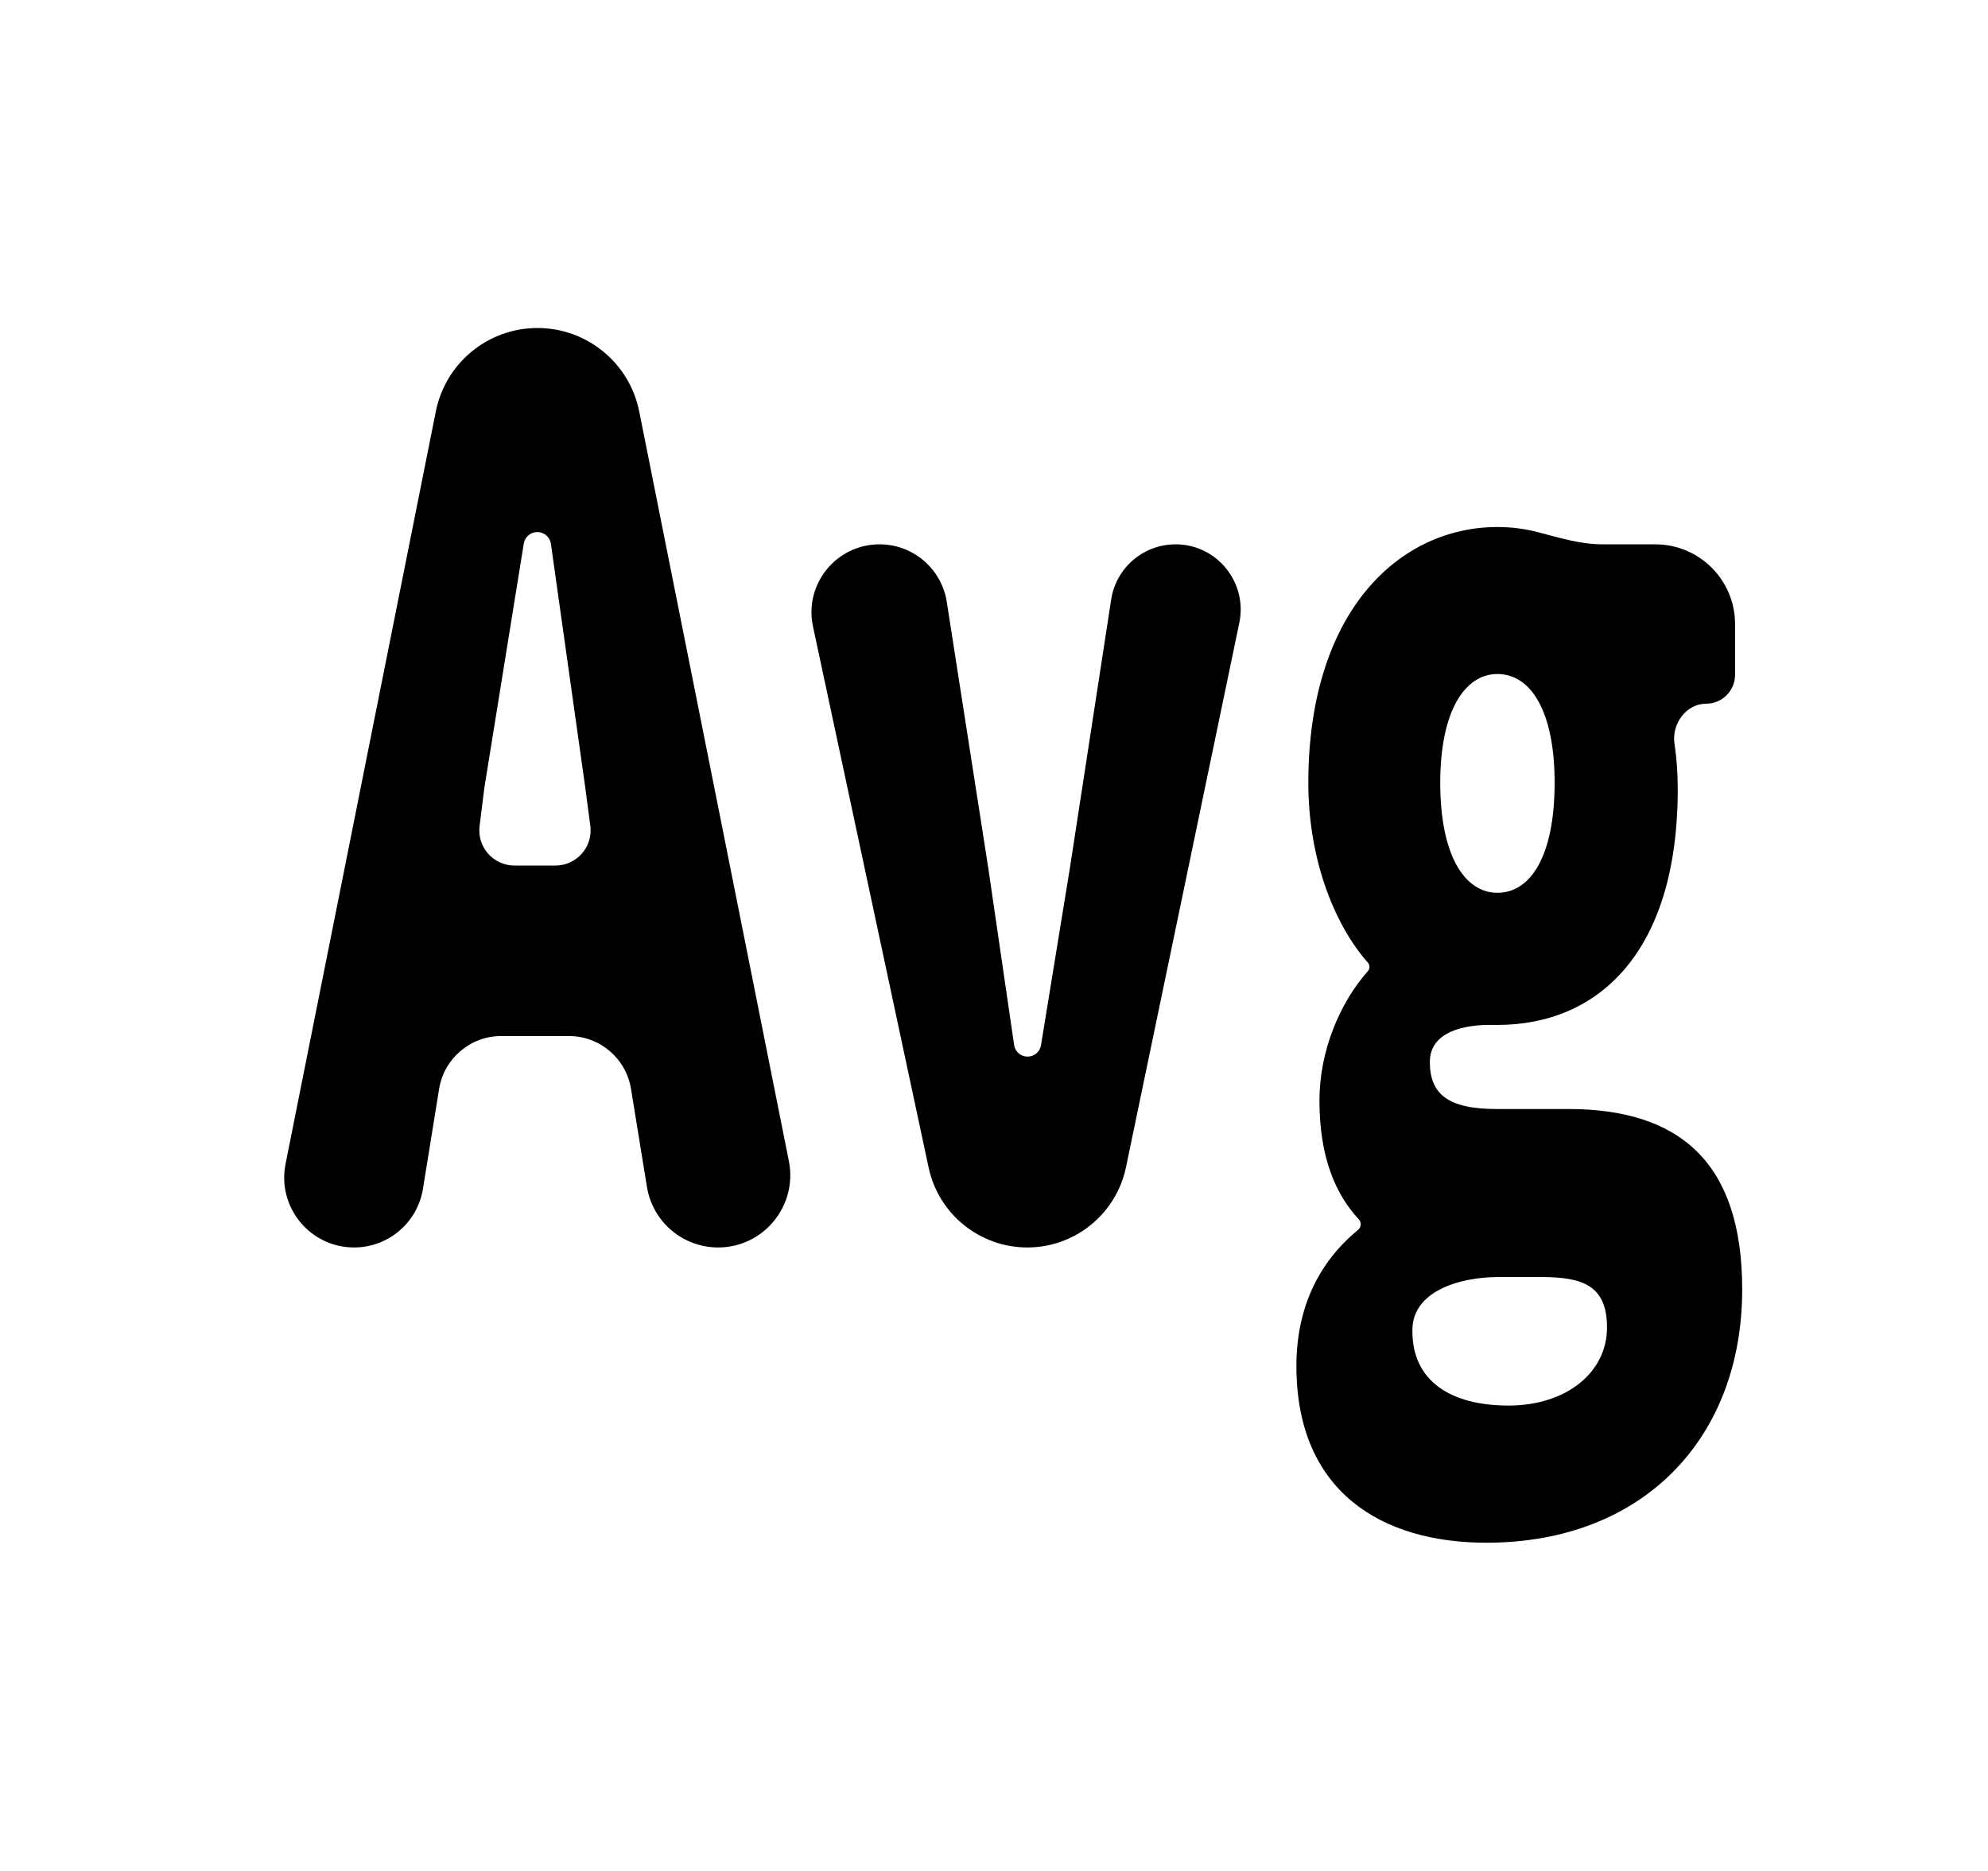 <svg width="17" height="16" viewBox="0 0 17 16" fill="none" xmlns="http://www.w3.org/2000/svg">
<path d="M12.71 13.193C11.819 13.193 11.086 12.76 11.086 11.682C11.086 11.196 11.268 10.801 11.614 10.517C11.628 10.505 11.636 10.488 11.636 10.47V10.47C11.636 10.454 11.63 10.439 11.62 10.428C11.424 10.217 11.283 9.903 11.283 9.41C11.283 8.995 11.453 8.58 11.697 8.305C11.706 8.295 11.711 8.282 11.711 8.269V8.269C11.711 8.255 11.706 8.242 11.697 8.232C11.43 7.932 11.188 7.379 11.188 6.694C11.188 5.225 11.969 4.507 12.805 4.507C12.925 4.507 13.041 4.522 13.151 4.551C13.332 4.598 13.515 4.655 13.702 4.655H14.155C14.531 4.655 14.837 4.96 14.837 5.336V5.771C14.837 5.907 14.726 6.018 14.59 6.018V6.018C14.419 6.018 14.294 6.19 14.319 6.359C14.337 6.479 14.347 6.612 14.347 6.747C14.347 8.152 13.661 8.765 12.805 8.765C12.798 8.765 12.79 8.765 12.783 8.765C12.522 8.758 12.227 8.821 12.227 9.082V9.082C12.227 9.357 12.383 9.484 12.798 9.484H13.41C14.361 9.484 14.898 9.938 14.898 11.027C14.898 12.295 14.055 13.193 12.71 13.193ZM12.805 7.635C13.09 7.635 13.294 7.318 13.294 6.694C13.294 6.081 13.09 5.764 12.805 5.764C12.526 5.764 12.316 6.081 12.316 6.694C12.316 7.318 12.526 7.635 12.805 7.635ZM12.9 12.02C13.396 12.02 13.742 11.735 13.742 11.354C13.742 10.995 13.539 10.921 13.178 10.921H12.812V10.921C12.485 10.921 12.085 11.039 12.078 11.366C12.078 11.373 12.078 11.379 12.078 11.386C12.078 11.809 12.404 12.02 12.9 12.02Z" fill="black"/>
<path d="M8.785 10.668C8.378 10.668 8.026 10.383 7.941 9.985L6.952 5.357C6.875 4.996 7.151 4.655 7.521 4.655V4.655C7.808 4.655 8.051 4.863 8.096 5.146L8.451 7.423L8.672 8.936C8.68 8.993 8.729 9.036 8.787 9.036V9.036C8.844 9.036 8.893 8.995 8.902 8.938L9.149 7.423L9.502 5.127C9.544 4.855 9.778 4.655 10.053 4.655V4.655C10.405 4.655 10.669 4.979 10.598 5.325L9.629 9.98C9.546 10.381 9.193 10.668 8.785 10.668V10.668Z" fill="black"/>
<path d="M4.101 7.065C4.079 7.244 4.219 7.402 4.399 7.402H4.75C4.931 7.402 5.071 7.243 5.048 7.063L5.005 6.736L4.711 4.651C4.703 4.593 4.653 4.55 4.595 4.55V4.55C4.537 4.55 4.488 4.592 4.479 4.648L4.142 6.736L4.101 7.065ZM6.141 10.668C5.838 10.668 5.58 10.448 5.532 10.149L5.396 9.312C5.354 9.052 5.129 8.86 4.866 8.86H4.286C4.022 8.86 3.797 9.052 3.755 9.312L3.617 10.165C3.571 10.455 3.321 10.668 3.028 10.668V10.668C2.651 10.668 2.368 10.323 2.442 9.953L3.727 3.518C3.81 3.104 4.173 2.805 4.596 2.805V2.805C5.019 2.805 5.383 3.104 5.466 3.518L6.746 9.93C6.822 10.311 6.53 10.668 6.141 10.668V10.668Z" fill="black"/>
</svg>
